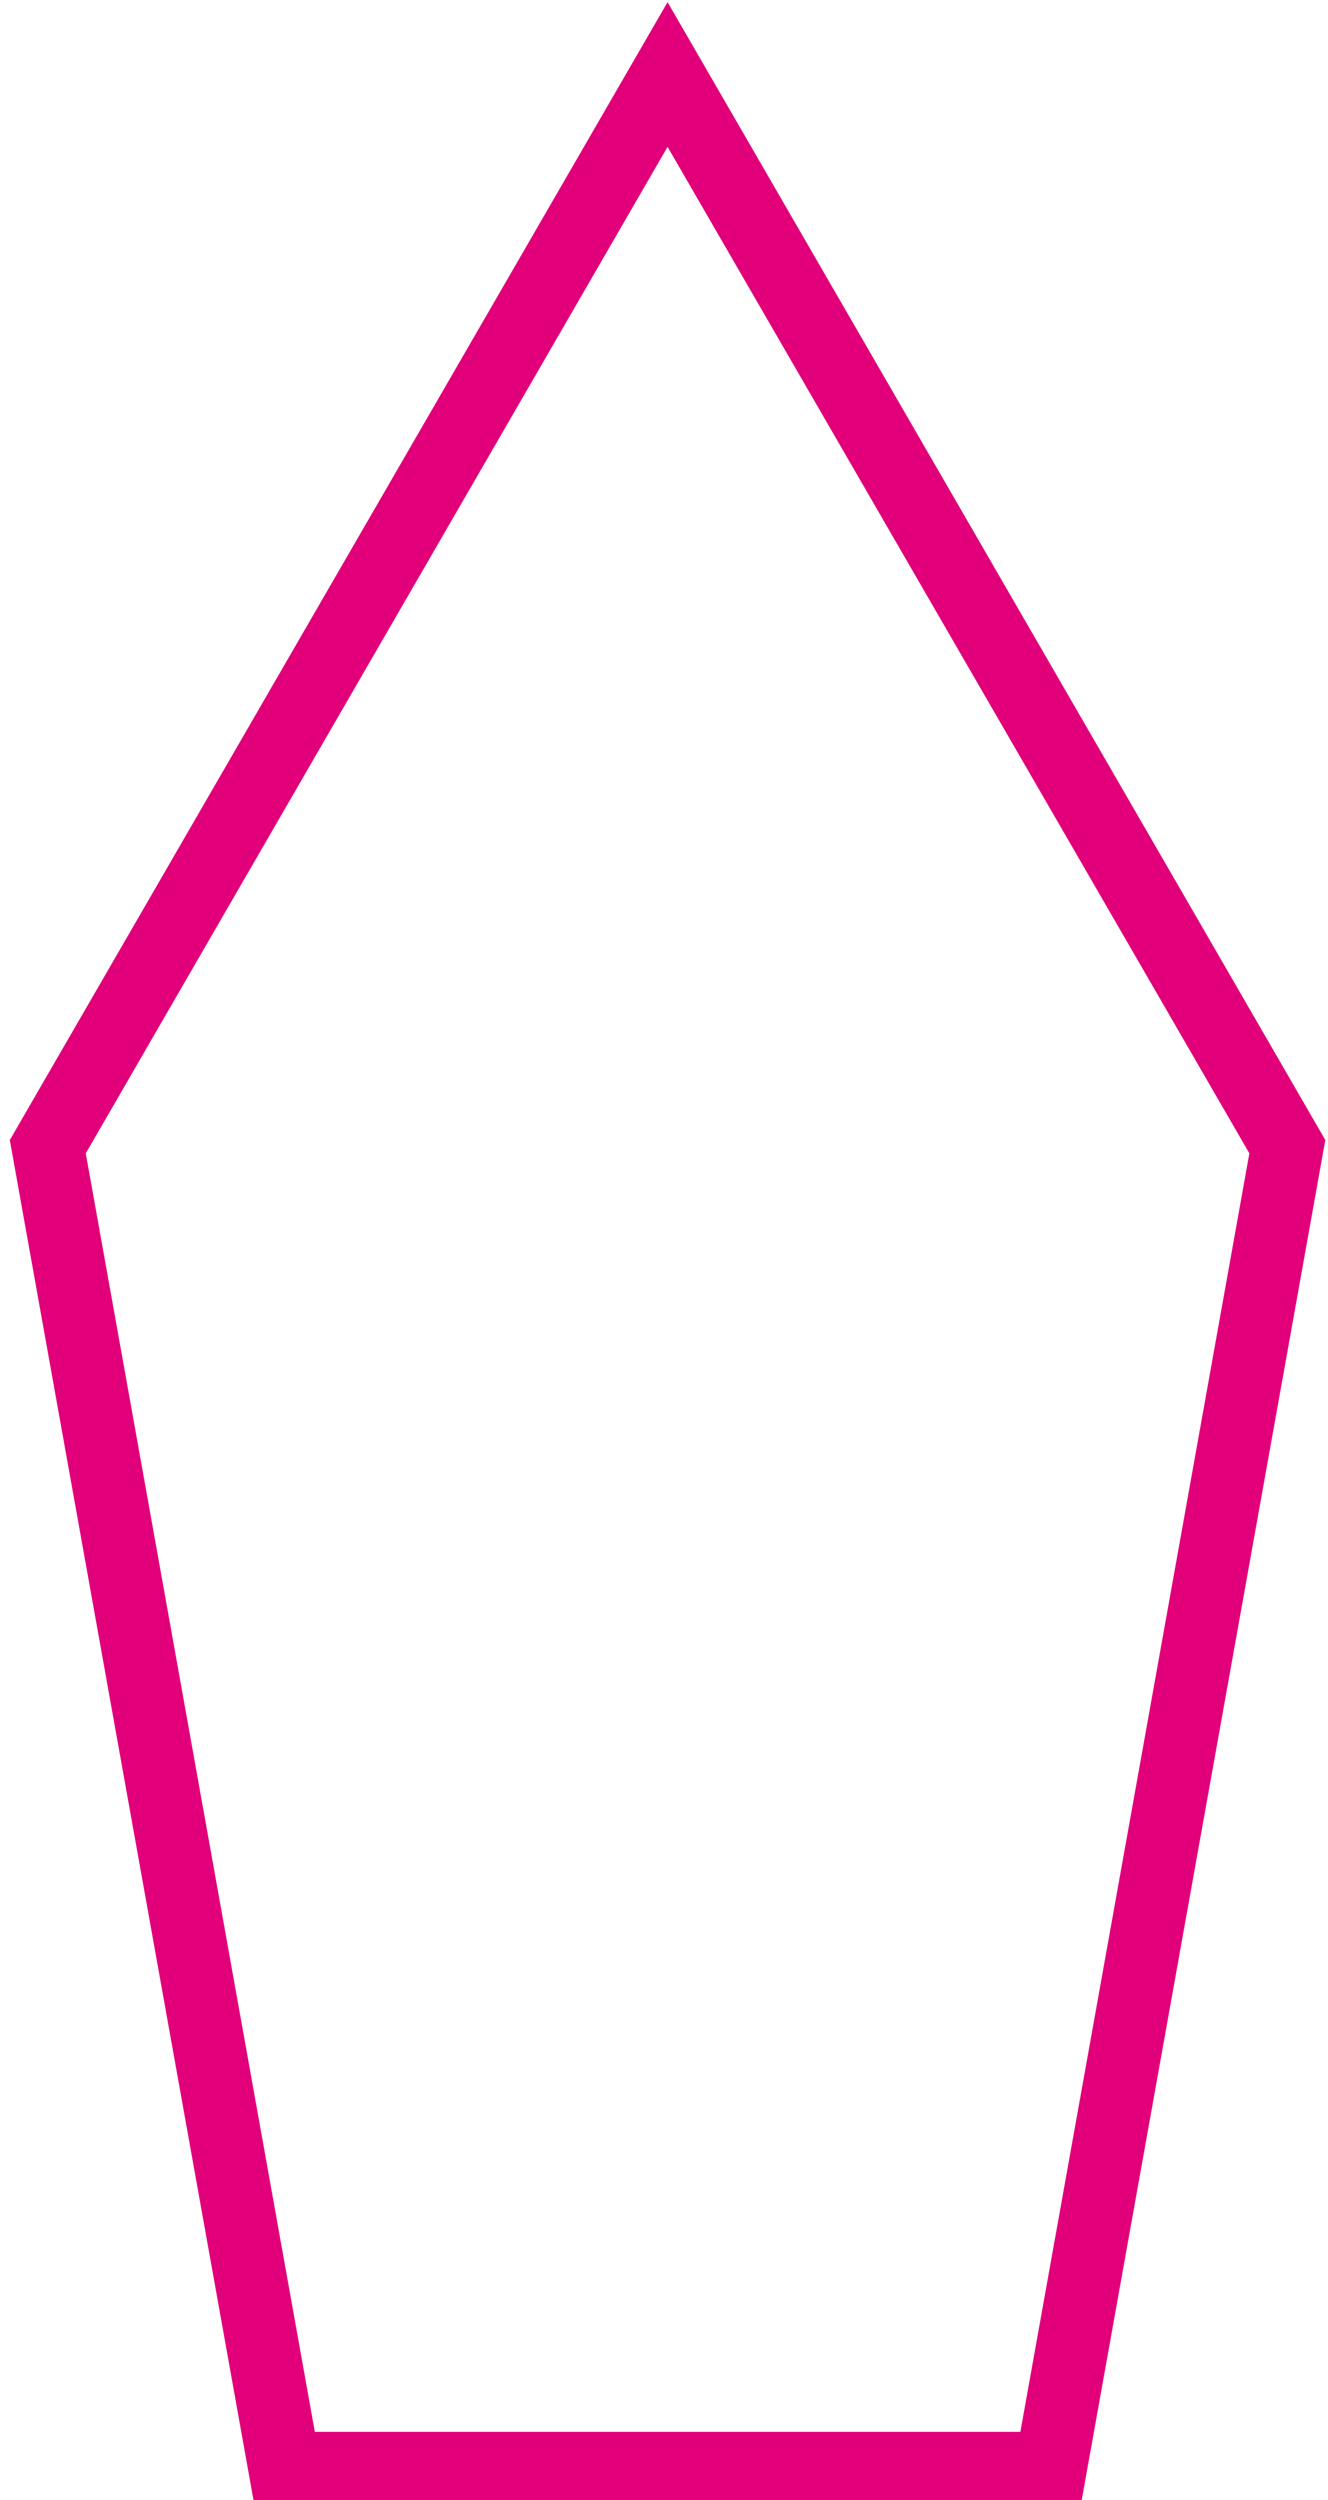 <?xml version="1.0" encoding="utf-8"?>
<!-- Generator: Adobe Illustrator 14.0.0, SVG Export Plug-In . SVG Version: 6.00 Build 43363)  -->
<!DOCTYPE svg PUBLIC "-//W3C//DTD SVG 1.1//EN" "http://www.w3.org/Graphics/SVG/1.1/DTD/svg11.dtd">
<svg version="1.1" id="Livello_1" xmlns="http://www.w3.org/2000/svg" xmlns:xlink="http://www.w3.org/1999/xlink" x="0px" y="0px"
	 width="36.679px" height="69.001px" viewBox="0 0 36.679 69.001" enable-background="new 0 0 36.679 69.001" xml:space="preserve">
<polygon fill="none" stroke="#E2007A" stroke-width="2" points="7.859,68.12 1.32,31.649 18.438,2.056 35.556,31.649 29.019,68.12 
	"/>
</svg>

